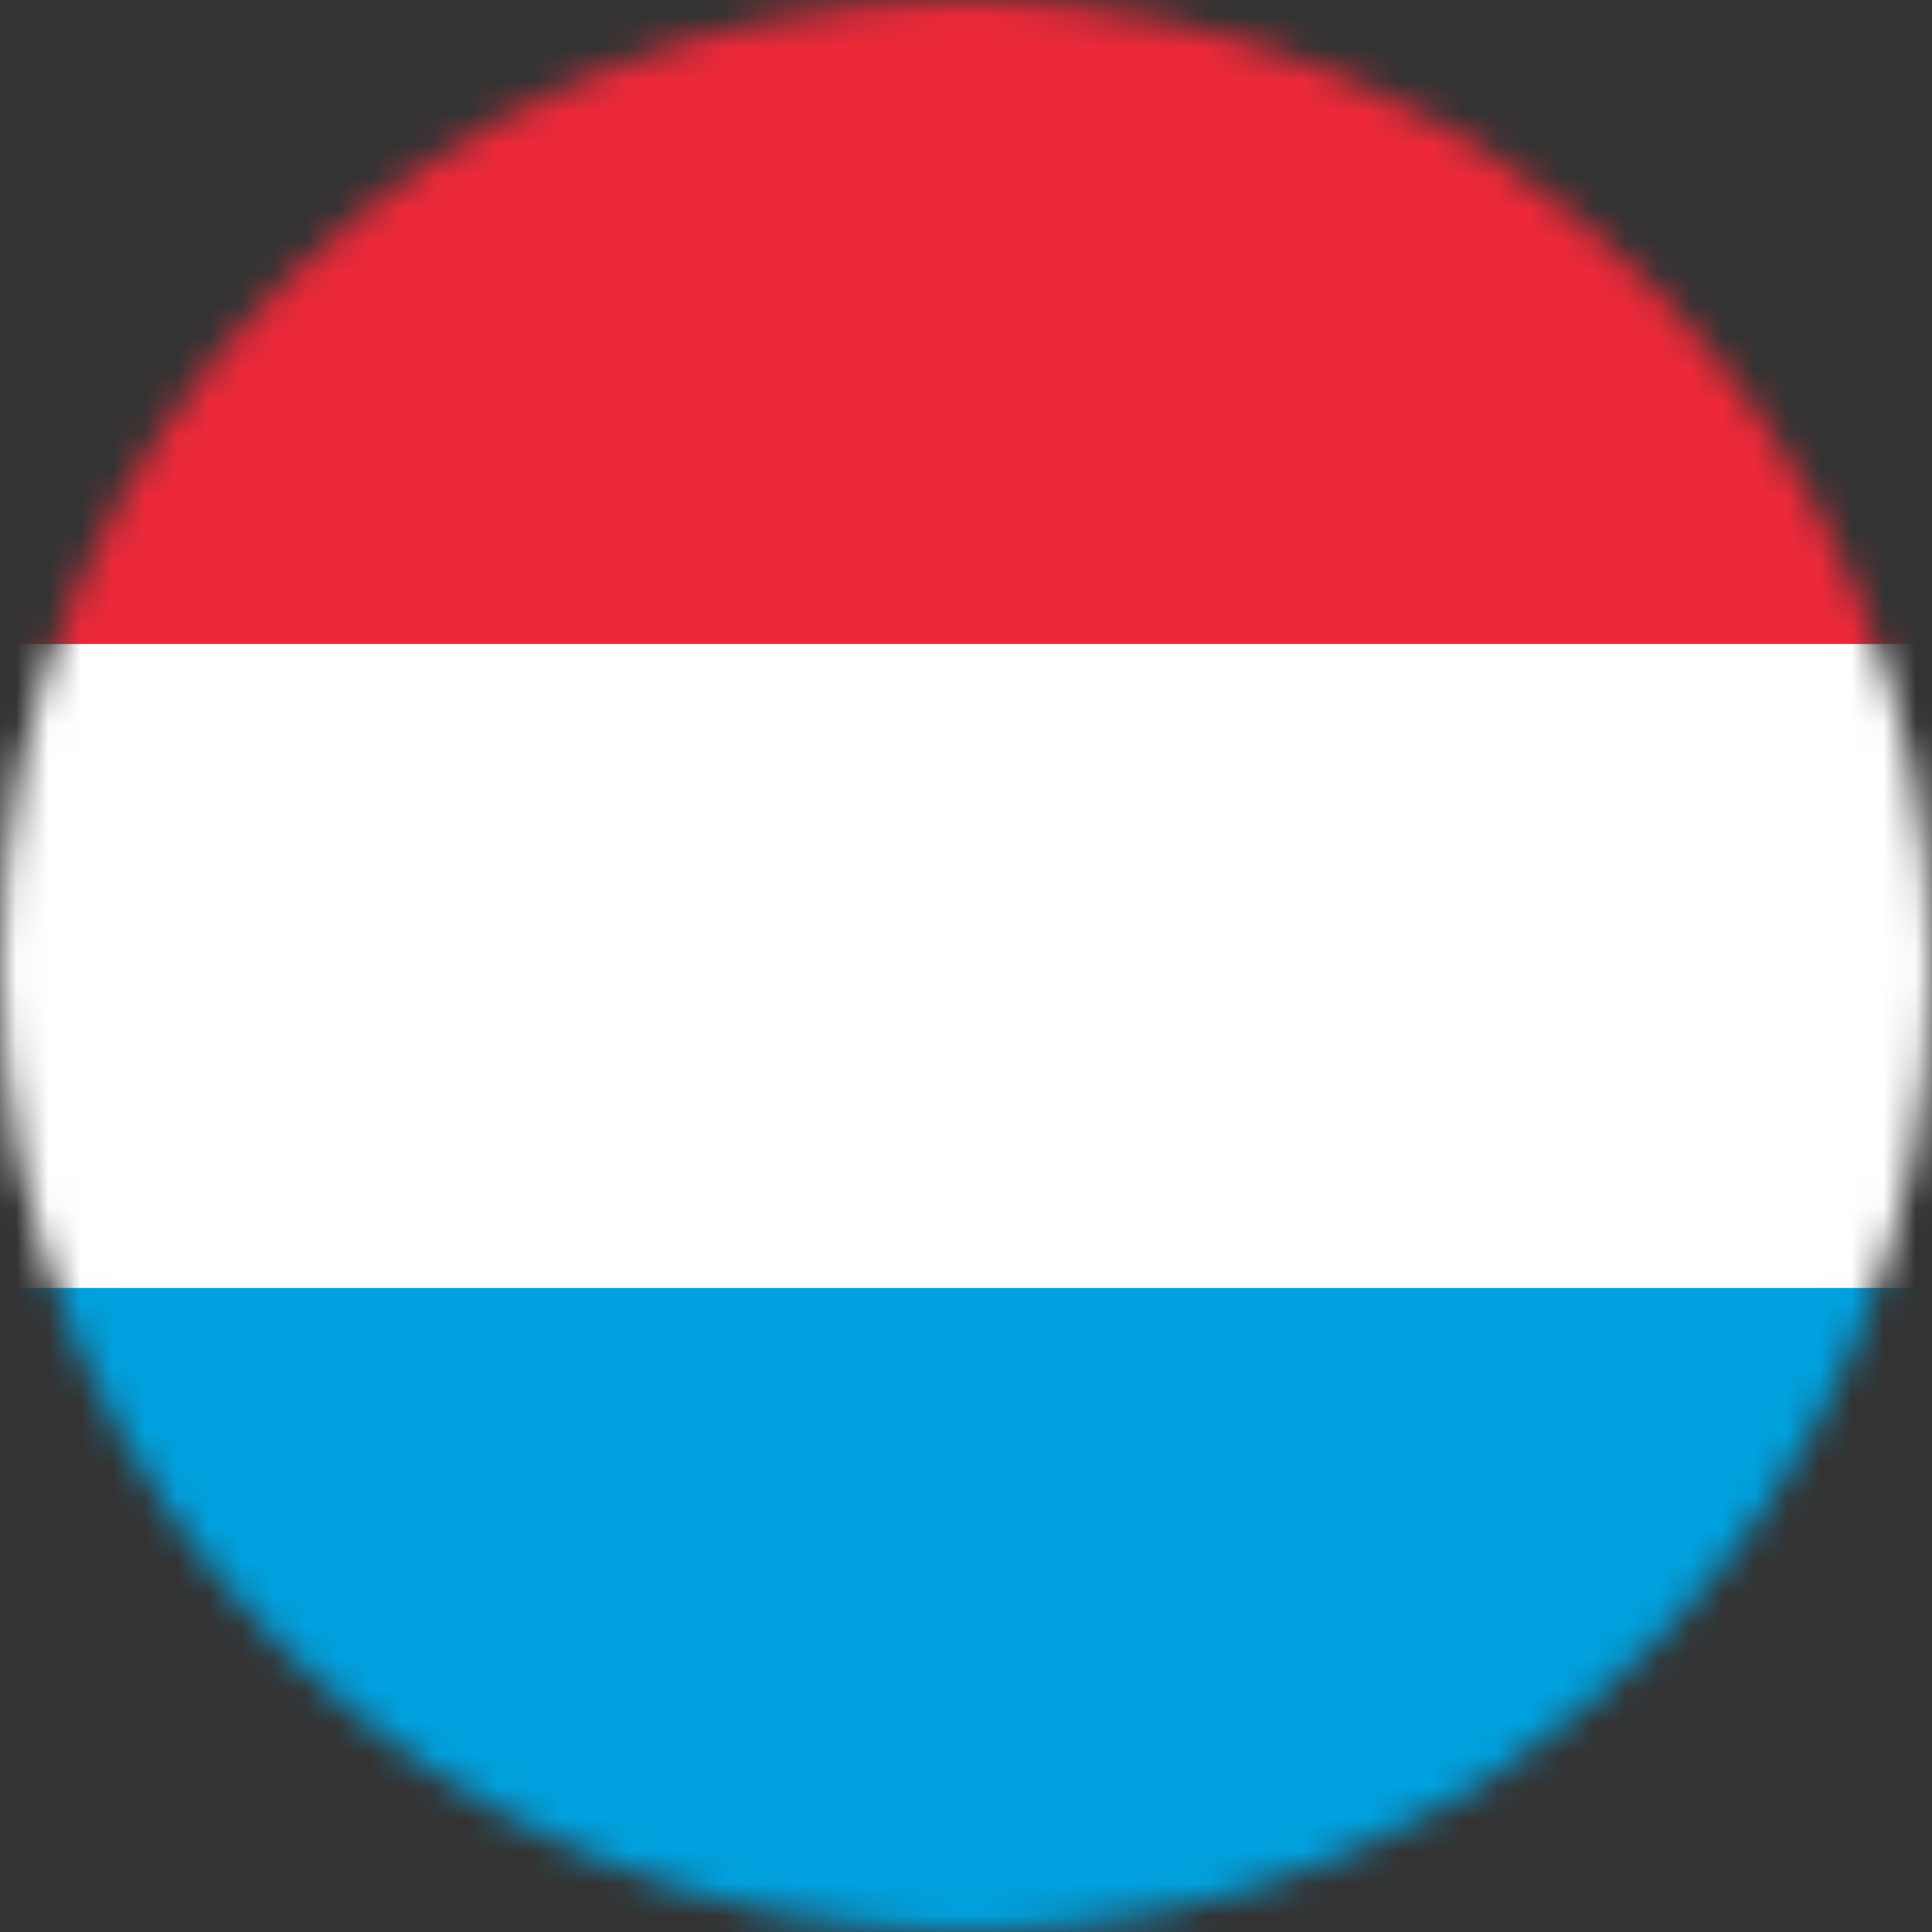 <svg width="60" height="60" viewBox="0 0 60 60" fill="none" xmlns="http://www.w3.org/2000/svg">
<rect x="0" y="0" width="60" height="60" fill="#333333" stroke="none"/>
<g clip-path="url(#clip0_14919_4748)">
<mask id="mask0_14919_4748" style="mask-type:alpha" maskUnits="userSpaceOnUse" x="0" y="0" width="60" height="60">
<circle cx="30" cy="30" r="30" fill="#012169"/>
</mask>
<g mask="url(#mask0_14919_4748)">
<g clip-path="url(#clip1_14919_4748)">
<g clip-path="url(#clip2_14919_4748)">
<path d="M-3 30H77V60H-3V30Z" fill="#00A1DE"/>
<path d="M-3 0H77V30H-3V0Z" fill="#ED2939"/>
<path d="M-3 20H77V40H-3V20Z" fill="white"/>
</g>
</g>
</g>
</g>
<defs>
<clipPath id="clip0_14919_4748">
<rect width="60" height="60" fill="white"/>
</clipPath>
<clipPath id="clip1_14919_4748">
<rect width="80" height="60" fill="white" transform="translate(-3)"/>
</clipPath>
<clipPath id="clip2_14919_4748">
<rect width="80" height="60" fill="white" transform="translate(-3)"/>
</clipPath>
</defs>
</svg>

